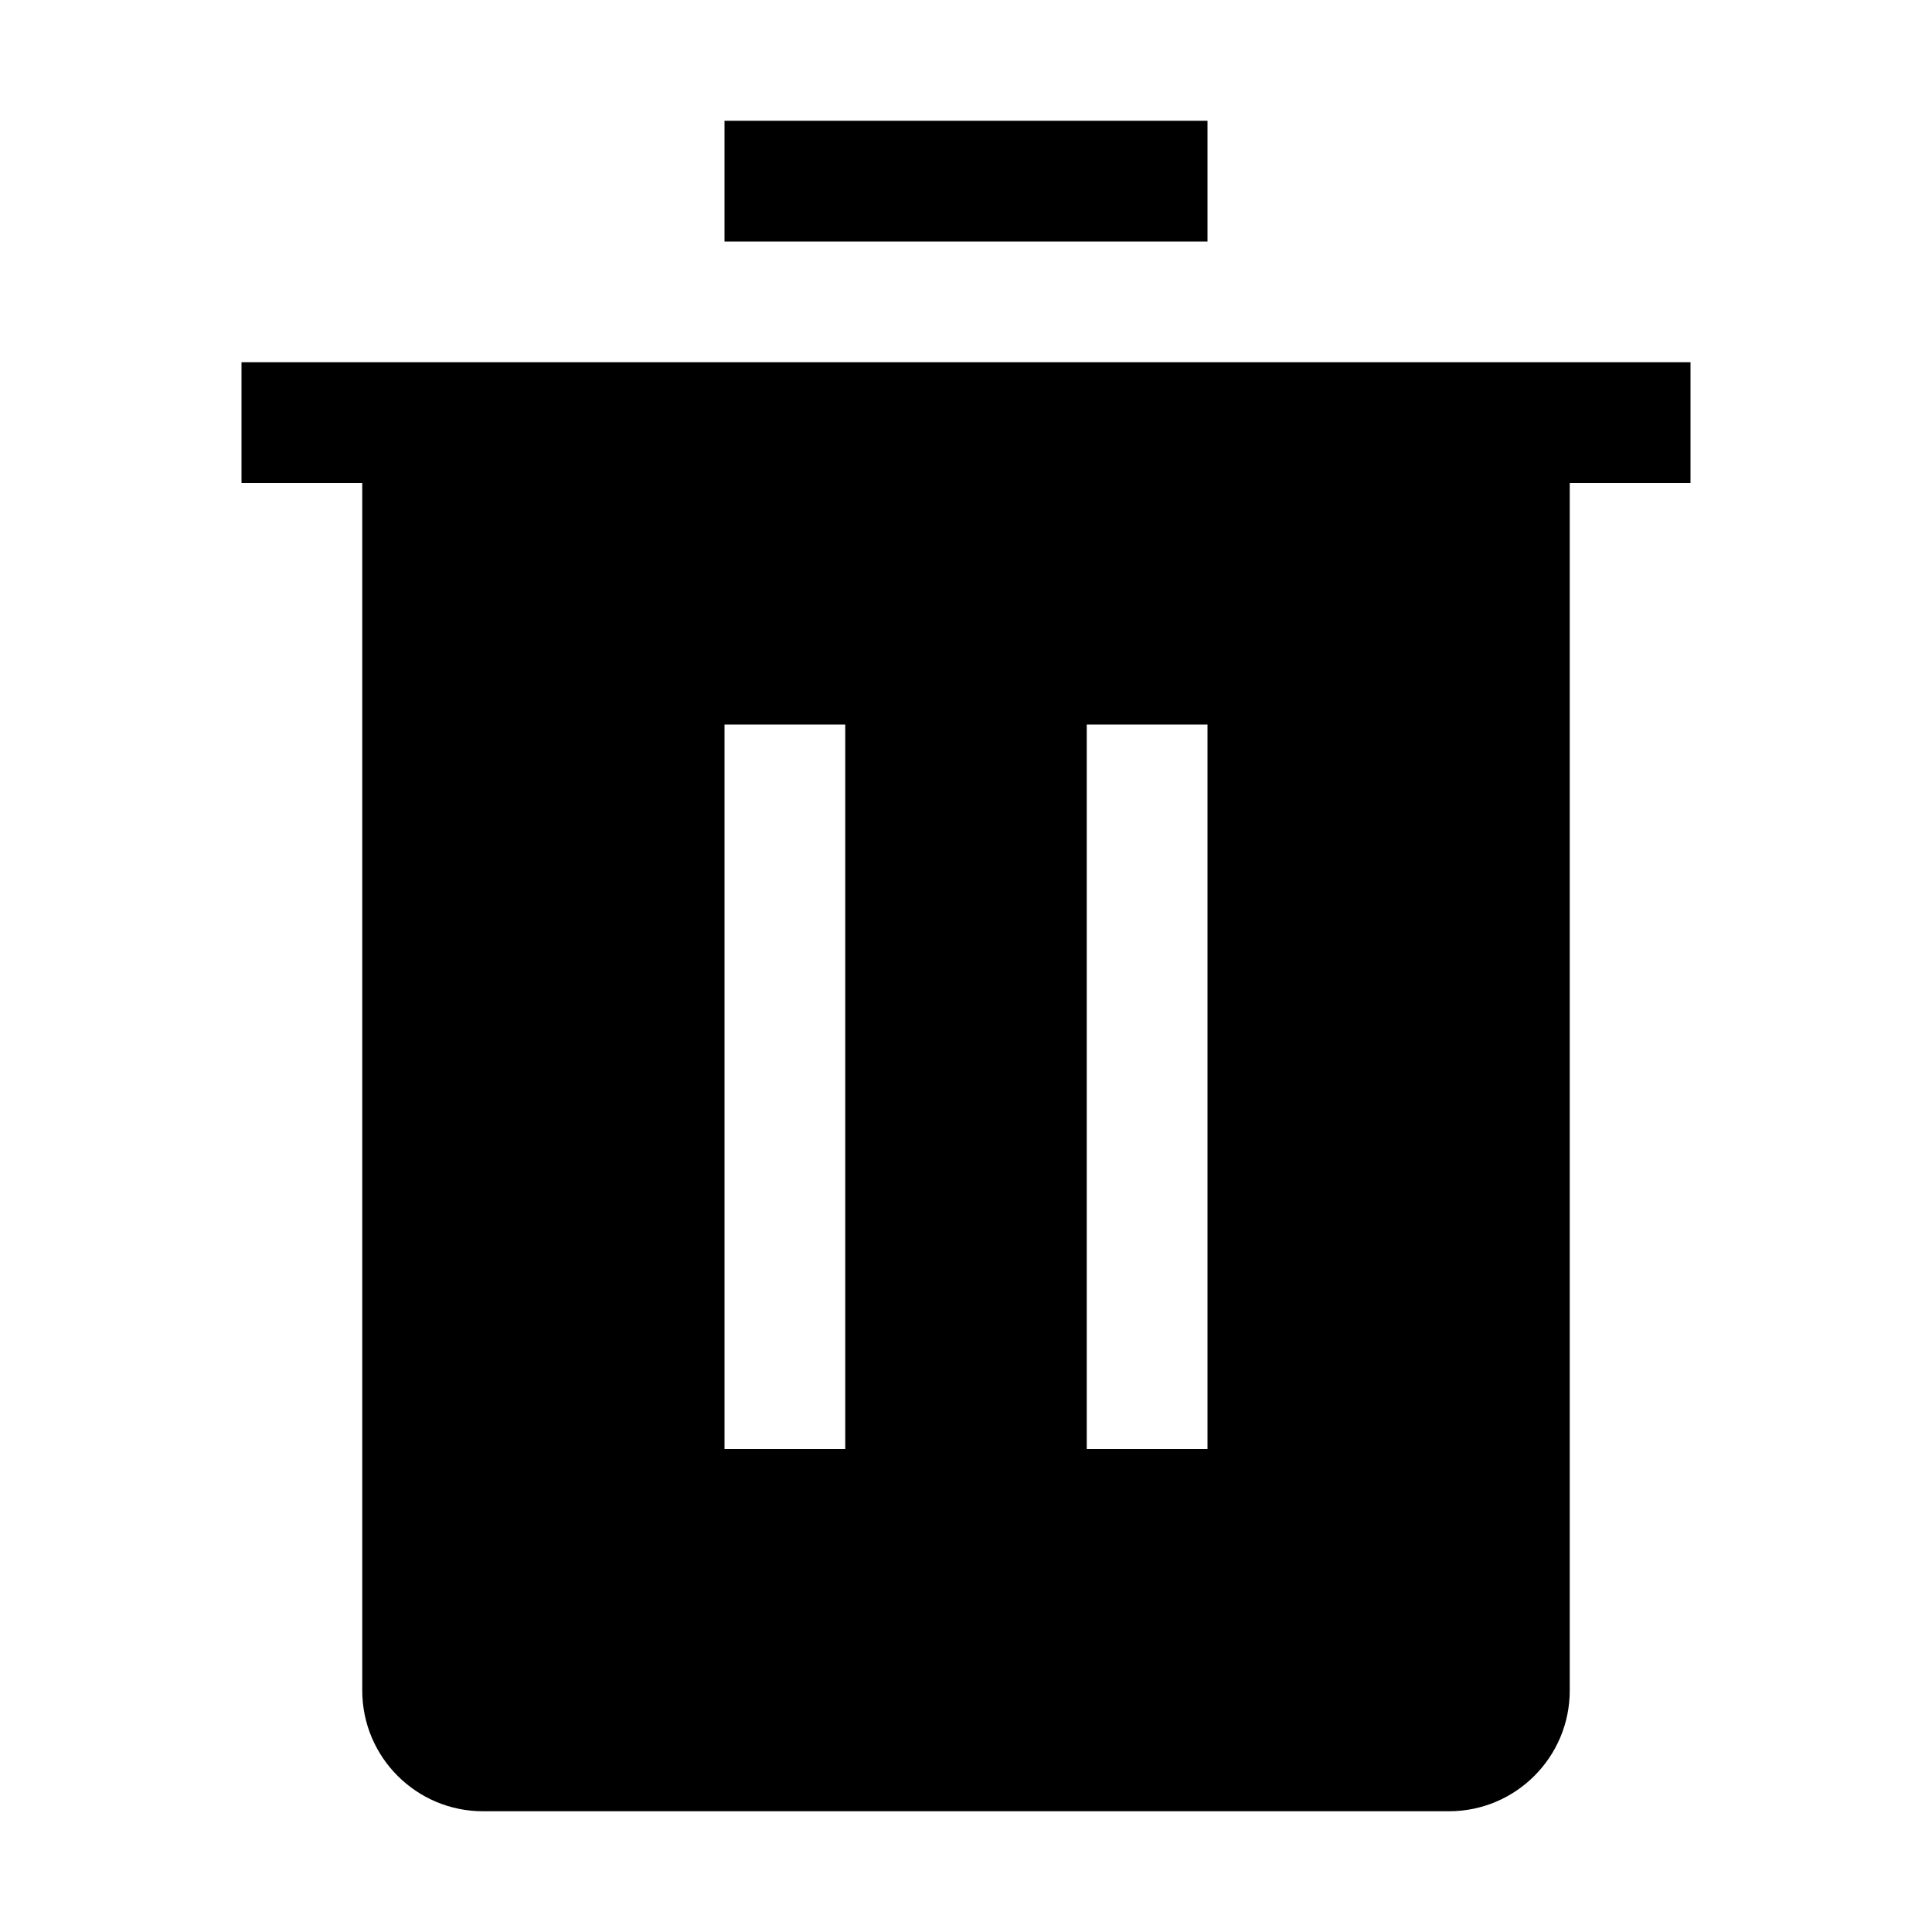 <svg width="24" height="24" viewBox="0 0 24 24" fill="none" xmlns="http://www.w3.org/2000/svg">
<path fill-rule="evenodd" clip-rule="evenodd" d="M9 9H10.5V18H9V9ZM13.5 9H15V18H13.5V9ZM3 4.5V6H4.5V21C4.5 21.828 5.172 22.5 6 22.5H18C18.828 22.5 19.5 21.828 19.5 21V6H21V4.5H3ZM9 1.5H15V3H9V1.5Z" fill="black"/>
</svg>
